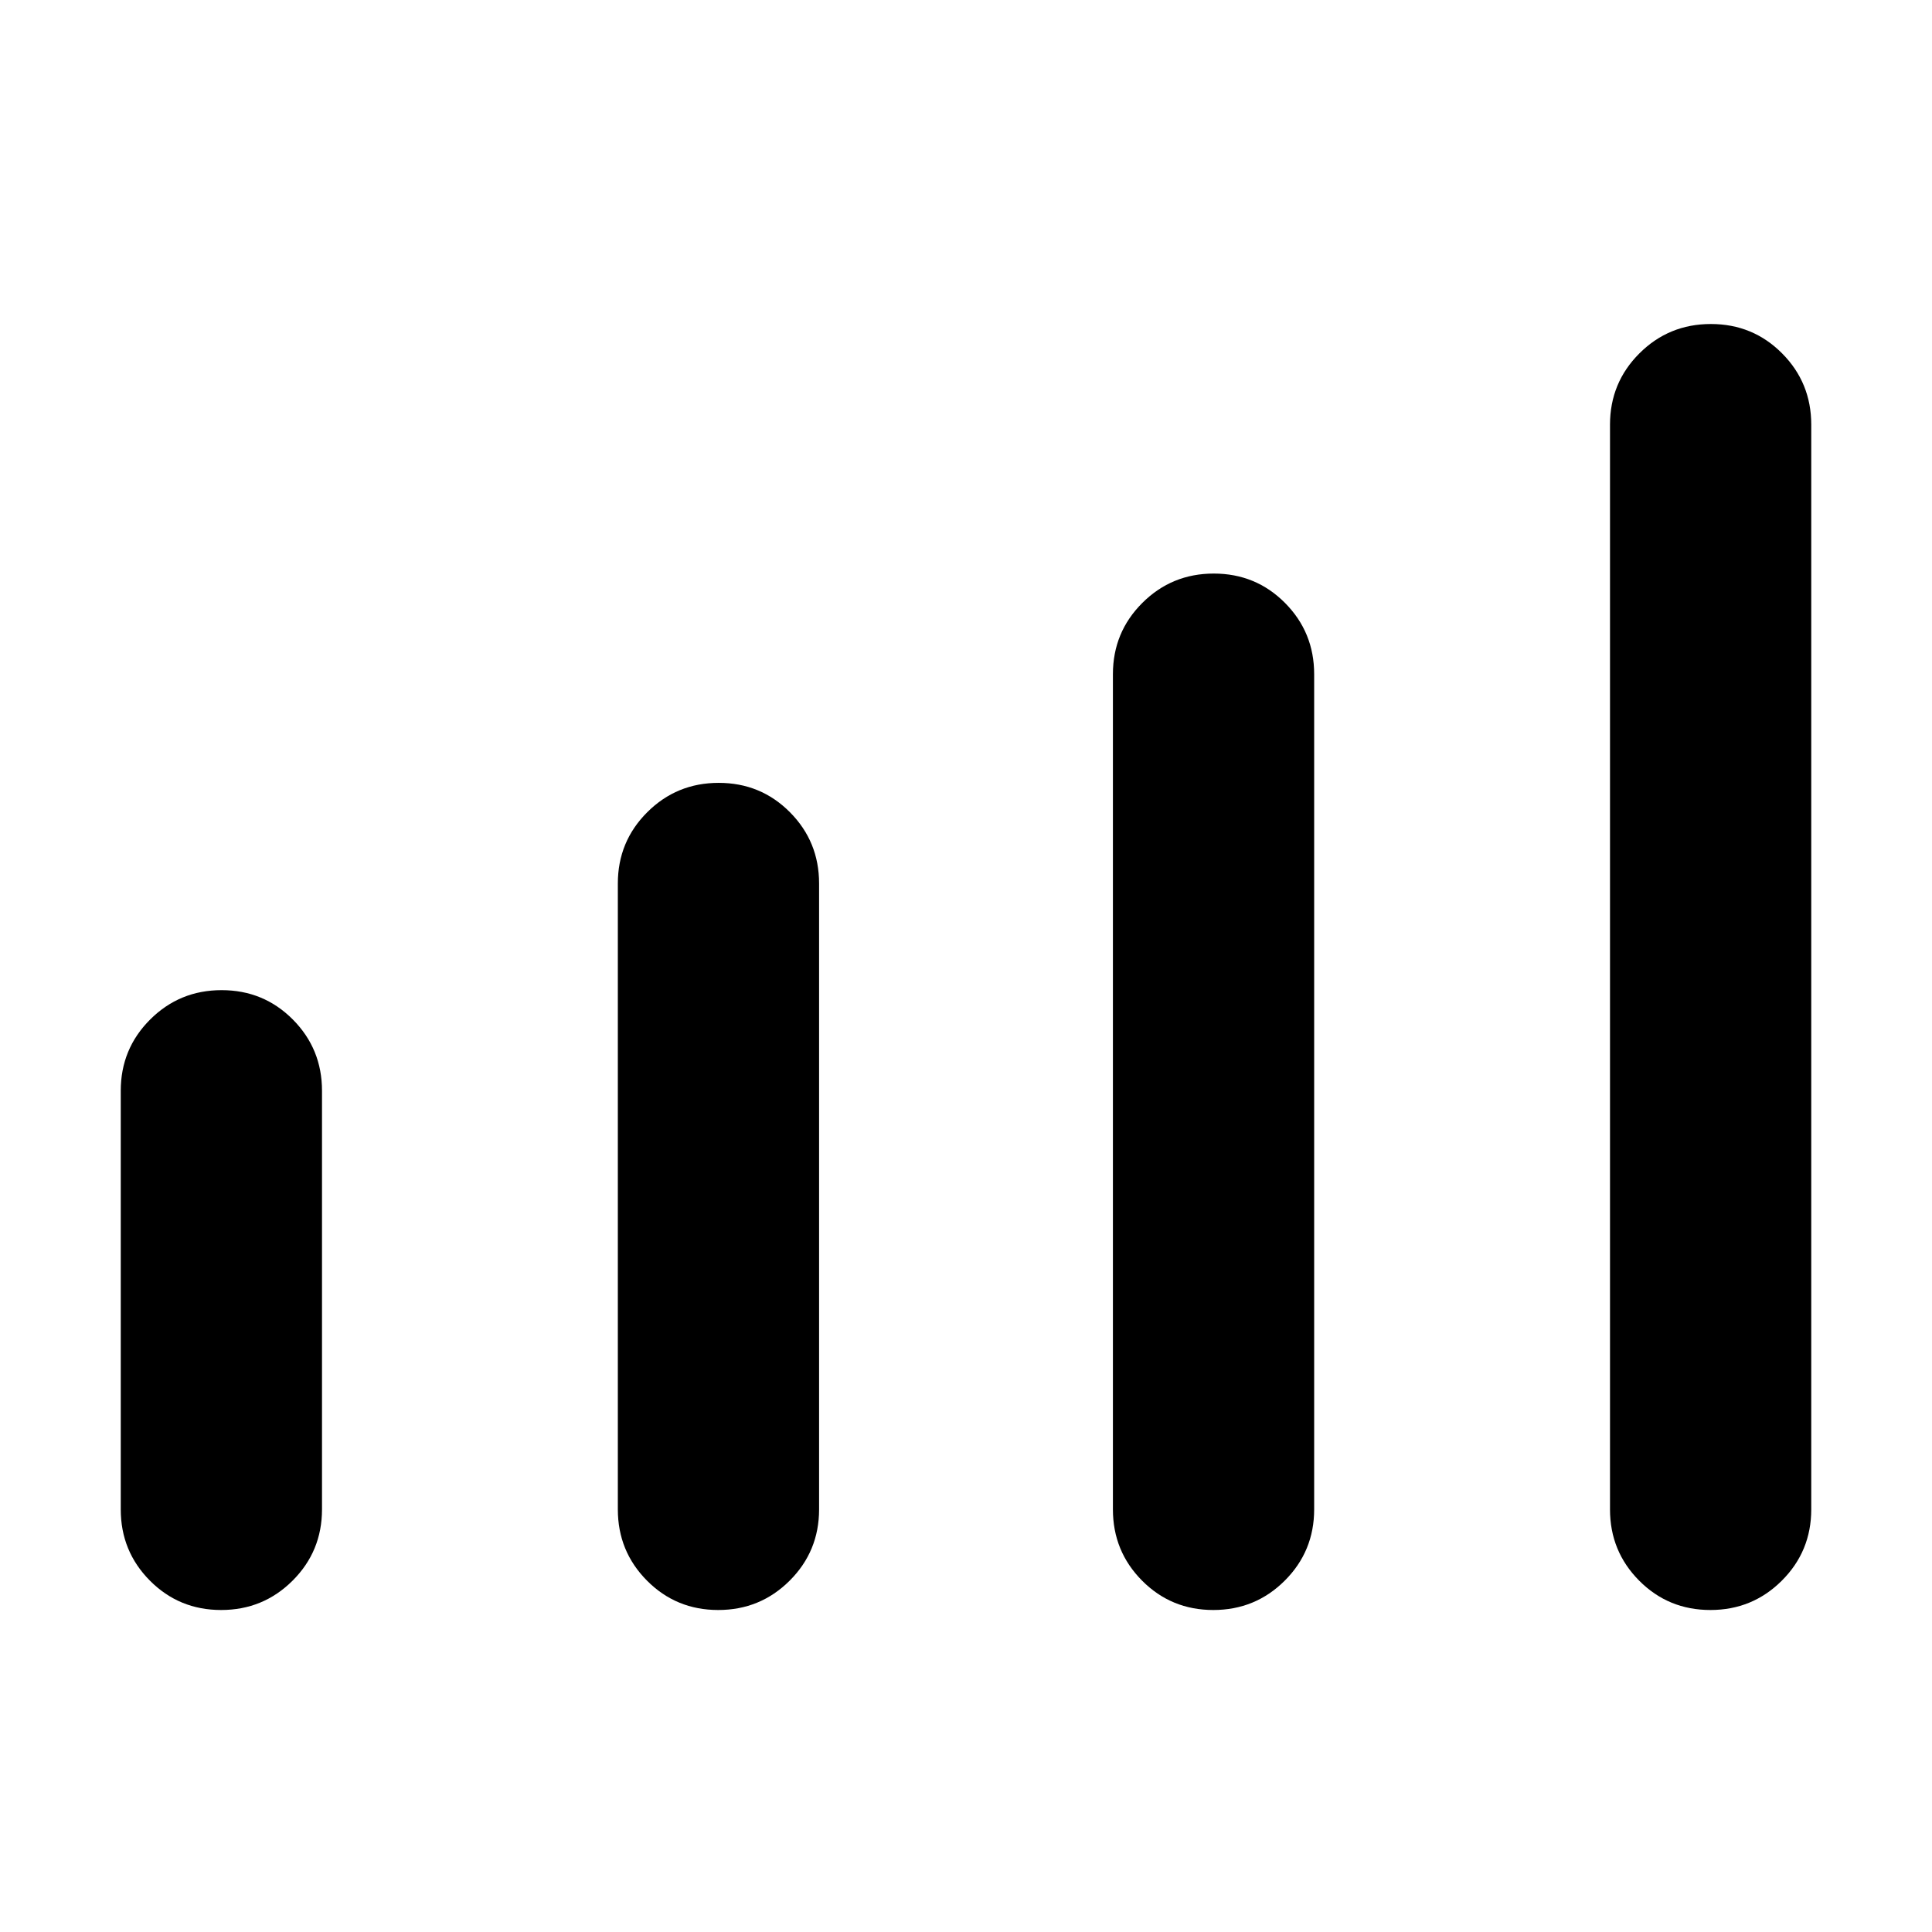 <svg xmlns="http://www.w3.org/2000/svg" width="48" height="48" viewBox="0 -960 960 960"><path d="M60-210v-208q0-20.83 14.62-35.42Q89.24-468 110.12-468q20.88 0 35.38 14.58Q160-438.83 160-418v208q0 20.83-14.62 35.42Q130.76-160 109.88-160 89-160 74.5-174.58 60-189.17 60-210Zm247 0v-311q0-20.83 14.62-35.42Q336.24-571 357.12-571q20.88 0 35.38 14.58Q407-541.83 407-521v311q0 20.83-14.62 35.42Q377.76-160 356.88-160q-20.88 0-35.38-14.58Q307-189.17 307-210Zm246 0v-415q0-20.83 14.62-35.42Q582.24-675 603.12-675q20.88 0 35.38 14.58Q653-645.83 653-625v415q0 20.83-14.62 35.42Q623.76-160 602.88-160q-20.88 0-35.38-14.58Q553-189.17 553-210Zm247 0v-539q0-20.83 14.62-35.42Q829.24-799 850.12-799q20.88 0 35.38 14.58Q900-769.83 900-749v539q0 20.83-14.62 35.42Q870.76-160 849.88-160q-20.88 0-35.38-14.58Q800-189.17 800-210Z"/></svg>